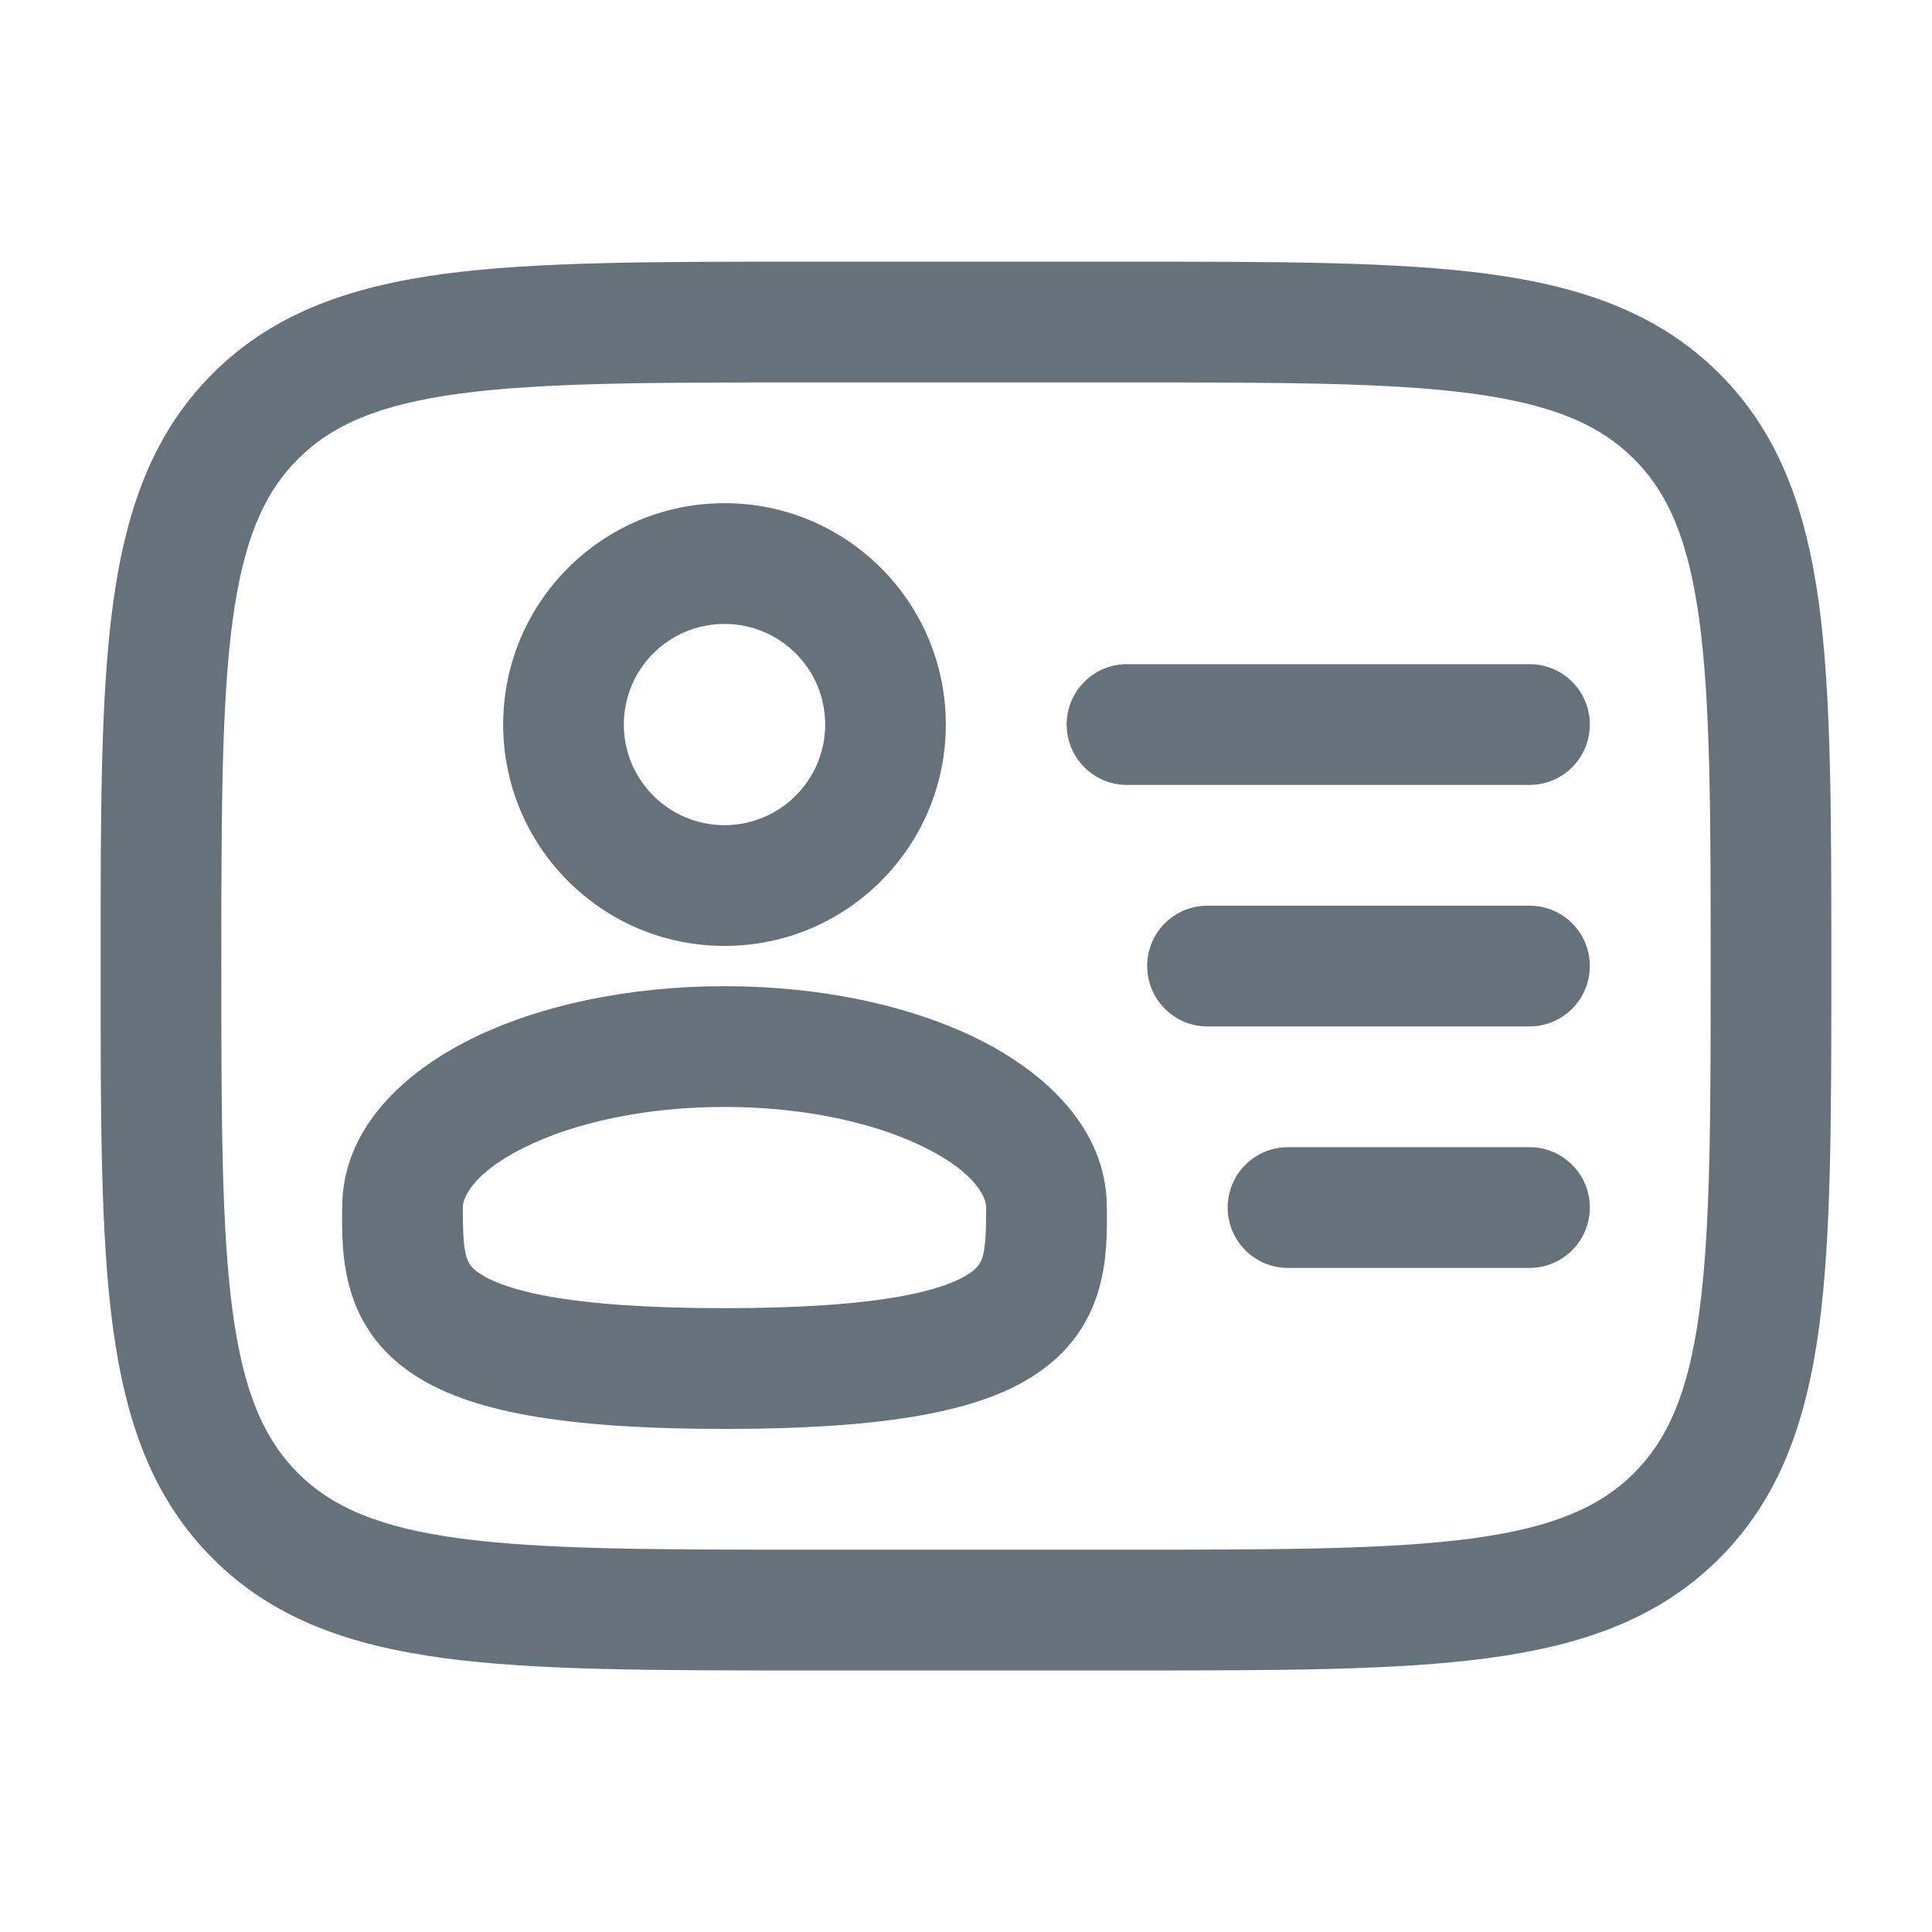 <svg width="18" height="18" viewBox="0 0 18 18" fill="none" xmlns="http://www.w3.org/2000/svg">
<g id="Outline">
<g id="Vector">
<path fill-rule="evenodd" clip-rule="evenodd" d="M6.75 4.688C5.611 4.688 4.688 5.611 4.688 6.75C4.688 7.889 5.611 8.813 6.75 8.813C7.889 8.813 8.812 7.889 8.812 6.75C8.812 5.611 7.889 4.688 6.75 4.688ZM5.812 6.75C5.812 6.232 6.232 5.813 6.75 5.813C7.268 5.813 7.688 6.232 7.688 6.75C7.688 7.268 7.268 7.688 6.75 7.688C6.232 7.688 5.812 7.268 5.812 6.75Z" fill="#66727A"/>
<path fill-rule="evenodd" clip-rule="evenodd" d="M6.75 9.188C5.853 9.188 5.013 9.368 4.377 9.686C3.774 9.988 3.188 10.508 3.188 11.25L3.187 11.297C3.186 11.68 3.184 12.324 3.795 12.766C4.079 12.972 4.453 13.102 4.916 13.186C5.384 13.27 5.983 13.313 6.75 13.313C7.517 13.313 8.116 13.27 8.584 13.186C9.047 13.102 9.421 12.972 9.705 12.766C10.316 12.324 10.314 11.68 10.313 11.297L10.312 11.25C10.312 10.508 9.726 9.988 9.123 9.686C8.487 9.368 7.647 9.188 6.75 9.188ZM4.312 11.25C4.312 11.164 4.397 10.934 4.88 10.693C5.33 10.468 5.99 10.313 6.75 10.313C7.51 10.313 8.17 10.468 8.62 10.693C9.103 10.934 9.188 11.164 9.188 11.25C9.188 11.704 9.159 11.773 9.045 11.855C8.954 11.921 8.765 12.01 8.385 12.079C8.009 12.146 7.483 12.188 6.75 12.188C6.017 12.188 5.491 12.146 5.115 12.079C4.735 12.01 4.546 11.921 4.455 11.855C4.341 11.773 4.312 11.704 4.312 11.25Z" fill="#66727A"/>
<path d="M14.25 9.563C14.561 9.563 14.812 9.311 14.812 9C14.812 8.689 14.561 8.438 14.25 8.438H11.25C10.939 8.438 10.688 8.689 10.688 9C10.688 9.311 10.939 9.563 11.25 9.563H14.25Z" fill="#66727A"/>
<path d="M14.812 6.75C14.812 7.061 14.561 7.313 14.25 7.313H10.5C10.189 7.313 9.938 7.061 9.938 6.75C9.938 6.439 10.189 6.188 10.5 6.188H14.25C14.561 6.188 14.812 6.439 14.812 6.75Z" fill="#66727A"/>
<path d="M14.25 11.813C14.561 11.813 14.812 11.561 14.812 11.25C14.812 10.94 14.561 10.688 14.25 10.688H12C11.689 10.688 11.438 10.94 11.438 11.25C11.438 11.561 11.689 11.813 12 11.813H14.25Z" fill="#66727A"/>
<path fill-rule="evenodd" clip-rule="evenodd" d="M7.458 2.438H10.542C11.921 2.438 13.012 2.438 13.867 2.552C14.746 2.671 15.458 2.92 16.019 3.481C16.58 4.042 16.829 4.754 16.948 5.633C17.062 6.488 17.062 7.579 17.062 8.958V9.042C17.062 10.421 17.062 11.512 16.948 12.367C16.829 13.246 16.58 13.958 16.019 14.519C15.458 15.081 14.746 15.329 13.867 15.448C13.012 15.563 11.921 15.563 10.542 15.563H7.458C6.079 15.563 4.988 15.563 4.133 15.448C3.254 15.329 2.542 15.081 1.981 14.519C1.42 13.958 1.171 13.246 1.052 12.367C0.937 11.512 0.937 10.421 0.938 9.042V8.958C0.937 7.58 0.937 6.488 1.052 5.633C1.171 4.754 1.42 4.042 1.981 3.481C2.542 2.92 3.254 2.671 4.133 2.552C4.988 2.438 6.079 2.438 7.458 2.438ZM4.283 3.667C3.529 3.769 3.094 3.959 2.776 4.277C2.459 4.594 2.269 5.029 2.167 5.783C2.064 6.554 2.062 7.57 2.062 9C2.062 10.43 2.064 11.446 2.167 12.217C2.269 12.972 2.459 13.406 2.776 13.724C3.094 14.041 3.529 14.231 4.283 14.333C5.054 14.436 6.07 14.438 7.5 14.438H10.5C11.93 14.438 12.946 14.436 13.717 14.333C14.471 14.231 14.906 14.041 15.224 13.724C15.541 13.406 15.731 12.972 15.833 12.217C15.936 11.446 15.938 10.43 15.938 9C15.938 7.57 15.936 6.554 15.833 5.783C15.731 5.029 15.541 4.594 15.224 4.277C14.906 3.959 14.471 3.769 13.717 3.667C12.946 3.564 11.93 3.563 10.5 3.563H7.5C6.07 3.563 5.054 3.564 4.283 3.667Z" fill="#66727A"/>
</g>
</g>
</svg>
